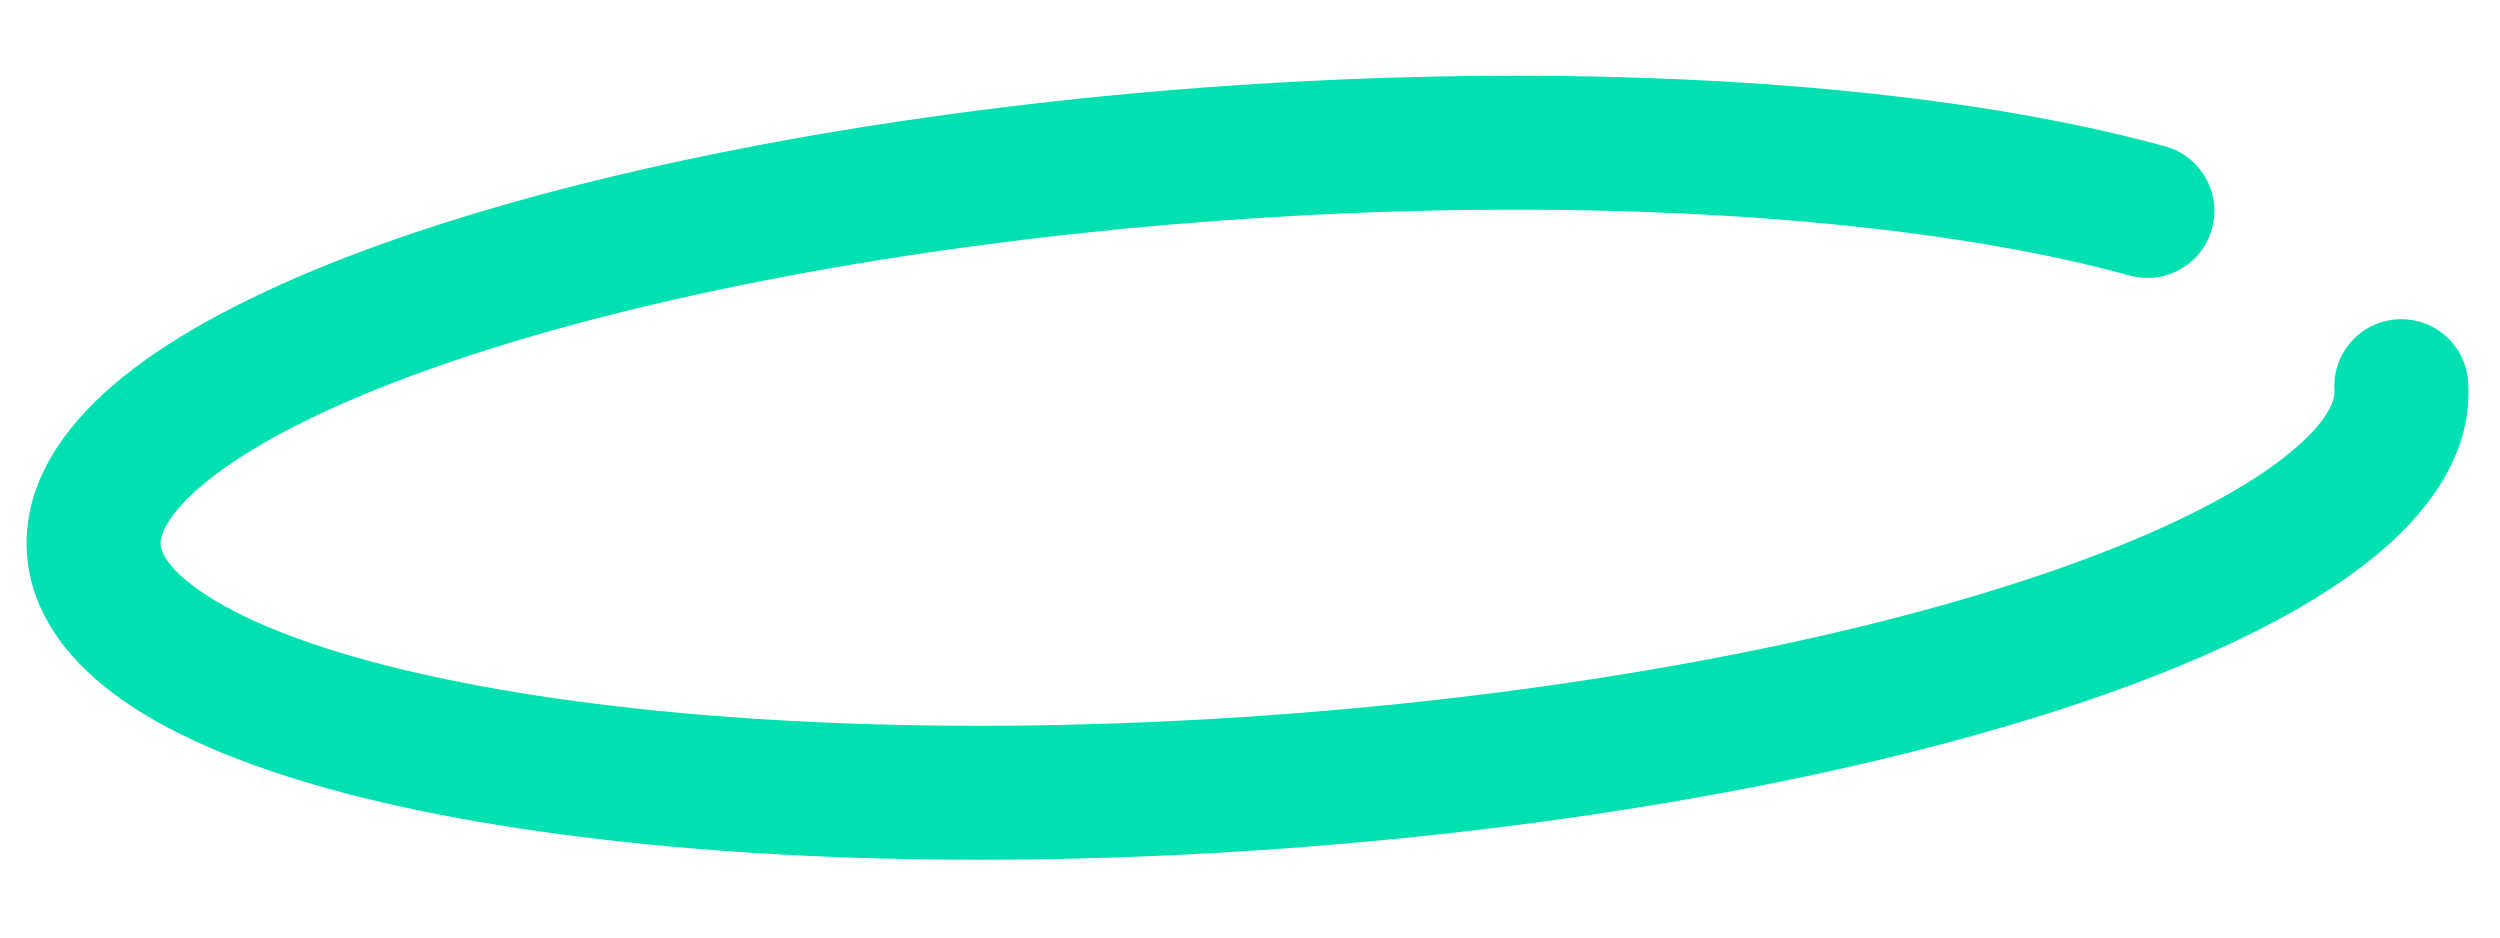 <svg width="392" height="147" viewBox="0 0 392 147" fill="none" xmlns="http://www.w3.org/2000/svg">
<path fill-rule="evenodd" clip-rule="evenodd" d="M230.111 32.924C188.676 33.44 145.789 38.159 109.192 46.191C72.139 54.322 45.477 64.996 32.556 75.379C26.056 80.602 25.189 83.989 25.173 85.14C25.162 85.91 25.53 88.627 31.474 92.729C43.689 101.157 69.735 108.415 106.714 111.791C143.103 115.113 185.919 114.315 227.432 109.487C269.024 104.65 306.024 96.149 331.946 85.742C344.956 80.518 354.153 75.22 359.814 70.357C365.676 65.32 366.118 62.249 366.05 61.288C365.641 55.503 369.998 50.482 375.783 50.073C381.567 49.664 386.588 54.022 386.997 59.806C387.756 70.53 381.406 79.492 373.499 86.285C365.39 93.252 353.841 99.581 339.77 105.23C311.53 116.568 272.544 125.382 229.859 130.346C187.096 135.32 142.816 136.174 104.805 132.704C67.383 129.287 36.554 121.749 19.547 110.013C10.881 104.033 4.027 95.654 4.175 84.852C4.318 74.431 10.989 65.77 19.402 59.01C36.306 45.426 67.026 33.945 104.691 25.679C142.812 17.313 187.129 12.457 229.85 11.926C272.466 11.395 311.369 15.194 339.505 22.953C345.095 24.495 348.377 30.277 346.835 35.867C345.293 41.458 339.511 44.739 333.921 43.198C308.395 36.157 271.653 32.407 230.111 32.924Z" fill="#00E0B0"/>
</svg>
